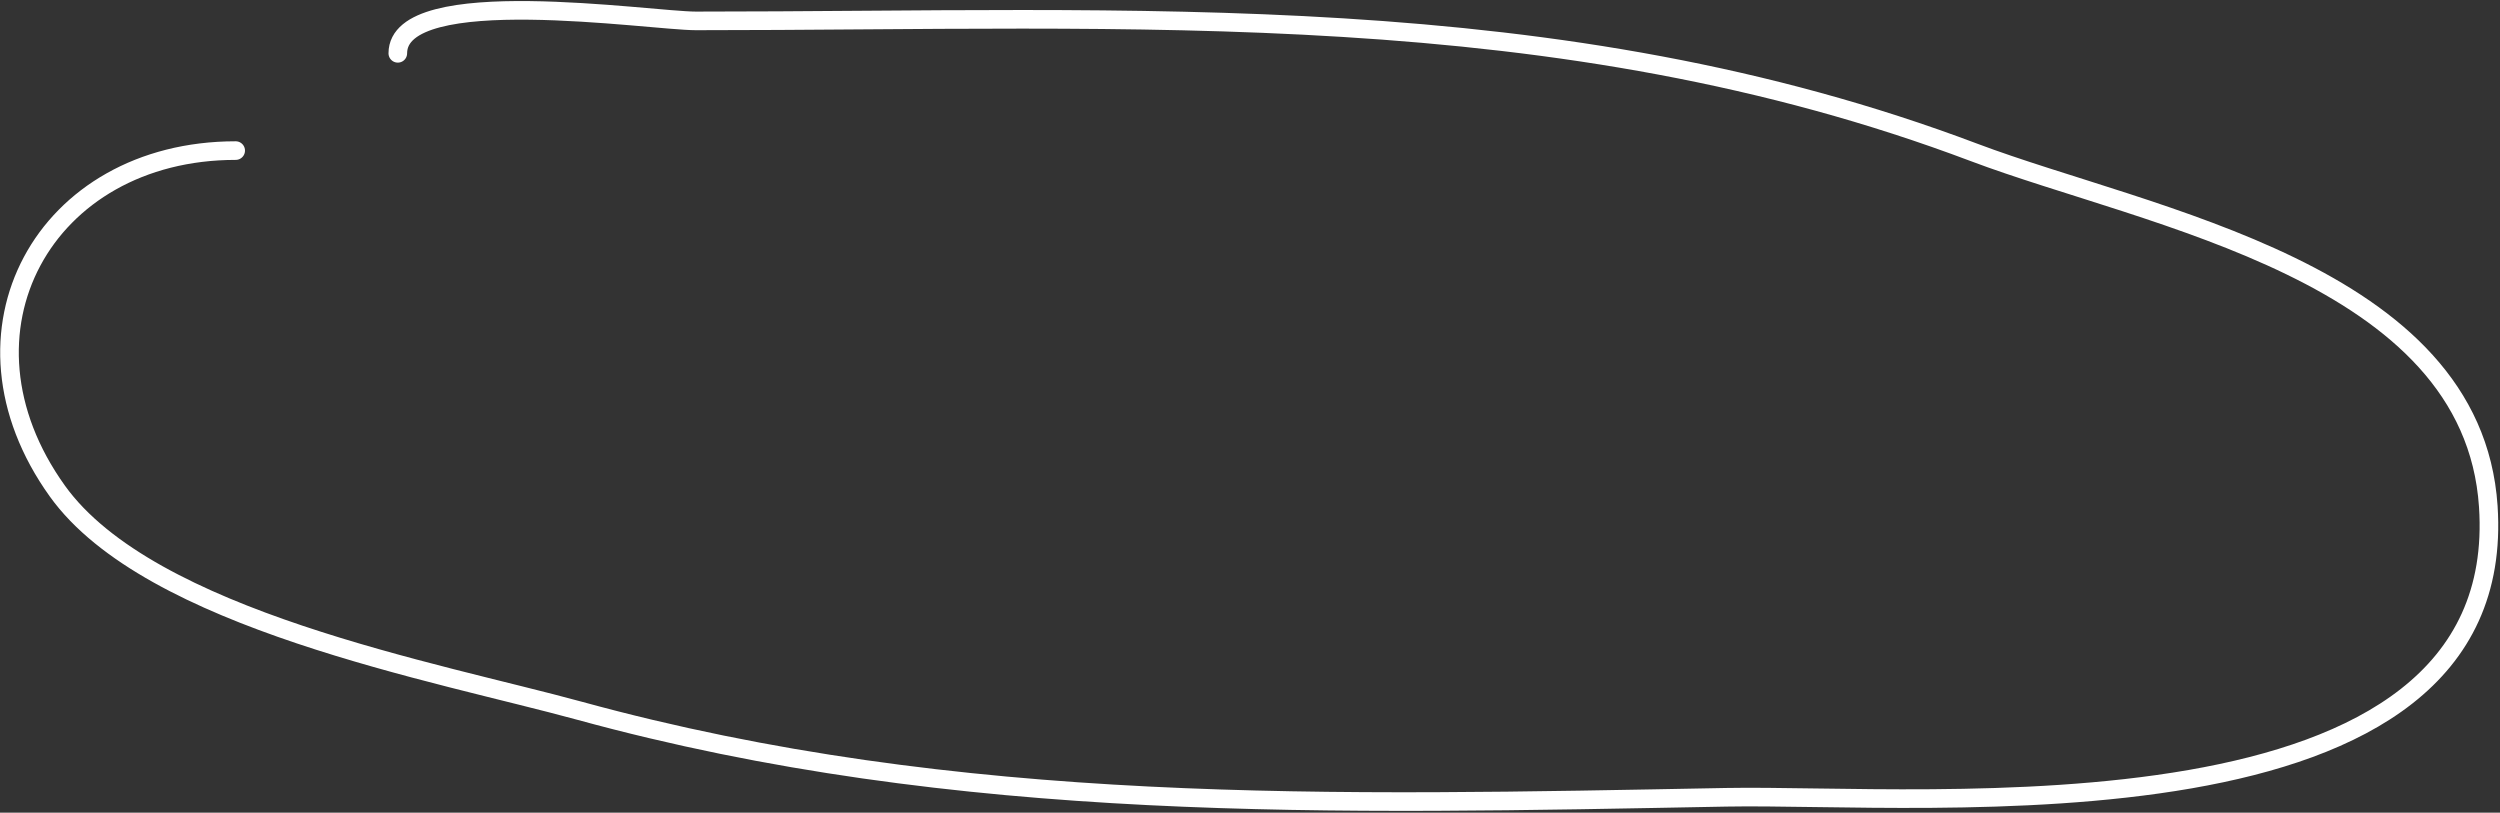 <svg width="403" height="131" viewBox="0 0 403 131" fill="none" xmlns="http://www.w3.org/2000/svg">
<rect x="0" y="0" width="403" height="131" fill="#333333" stroke="none"/>
<path d="M64.127 8.595C64.127 -2.886 104.778 3.368 112.184 3.368C182.903 3.368 250.995 -0.798 318.208 24.566C346.365 35.191 398.59 43.806 401.112 81.625C404.802 136.98 310.163 127.92 278.281 128.521C215.012 129.715 154.617 131.346 93.455 114.583C70.433 108.273 24.127 99.913 9.245 79.157C-9.089 53.586 7.151 24.275 37.993 24.275" stroke="white" stroke-width="3" stroke-linecap="round"/>
</svg>

